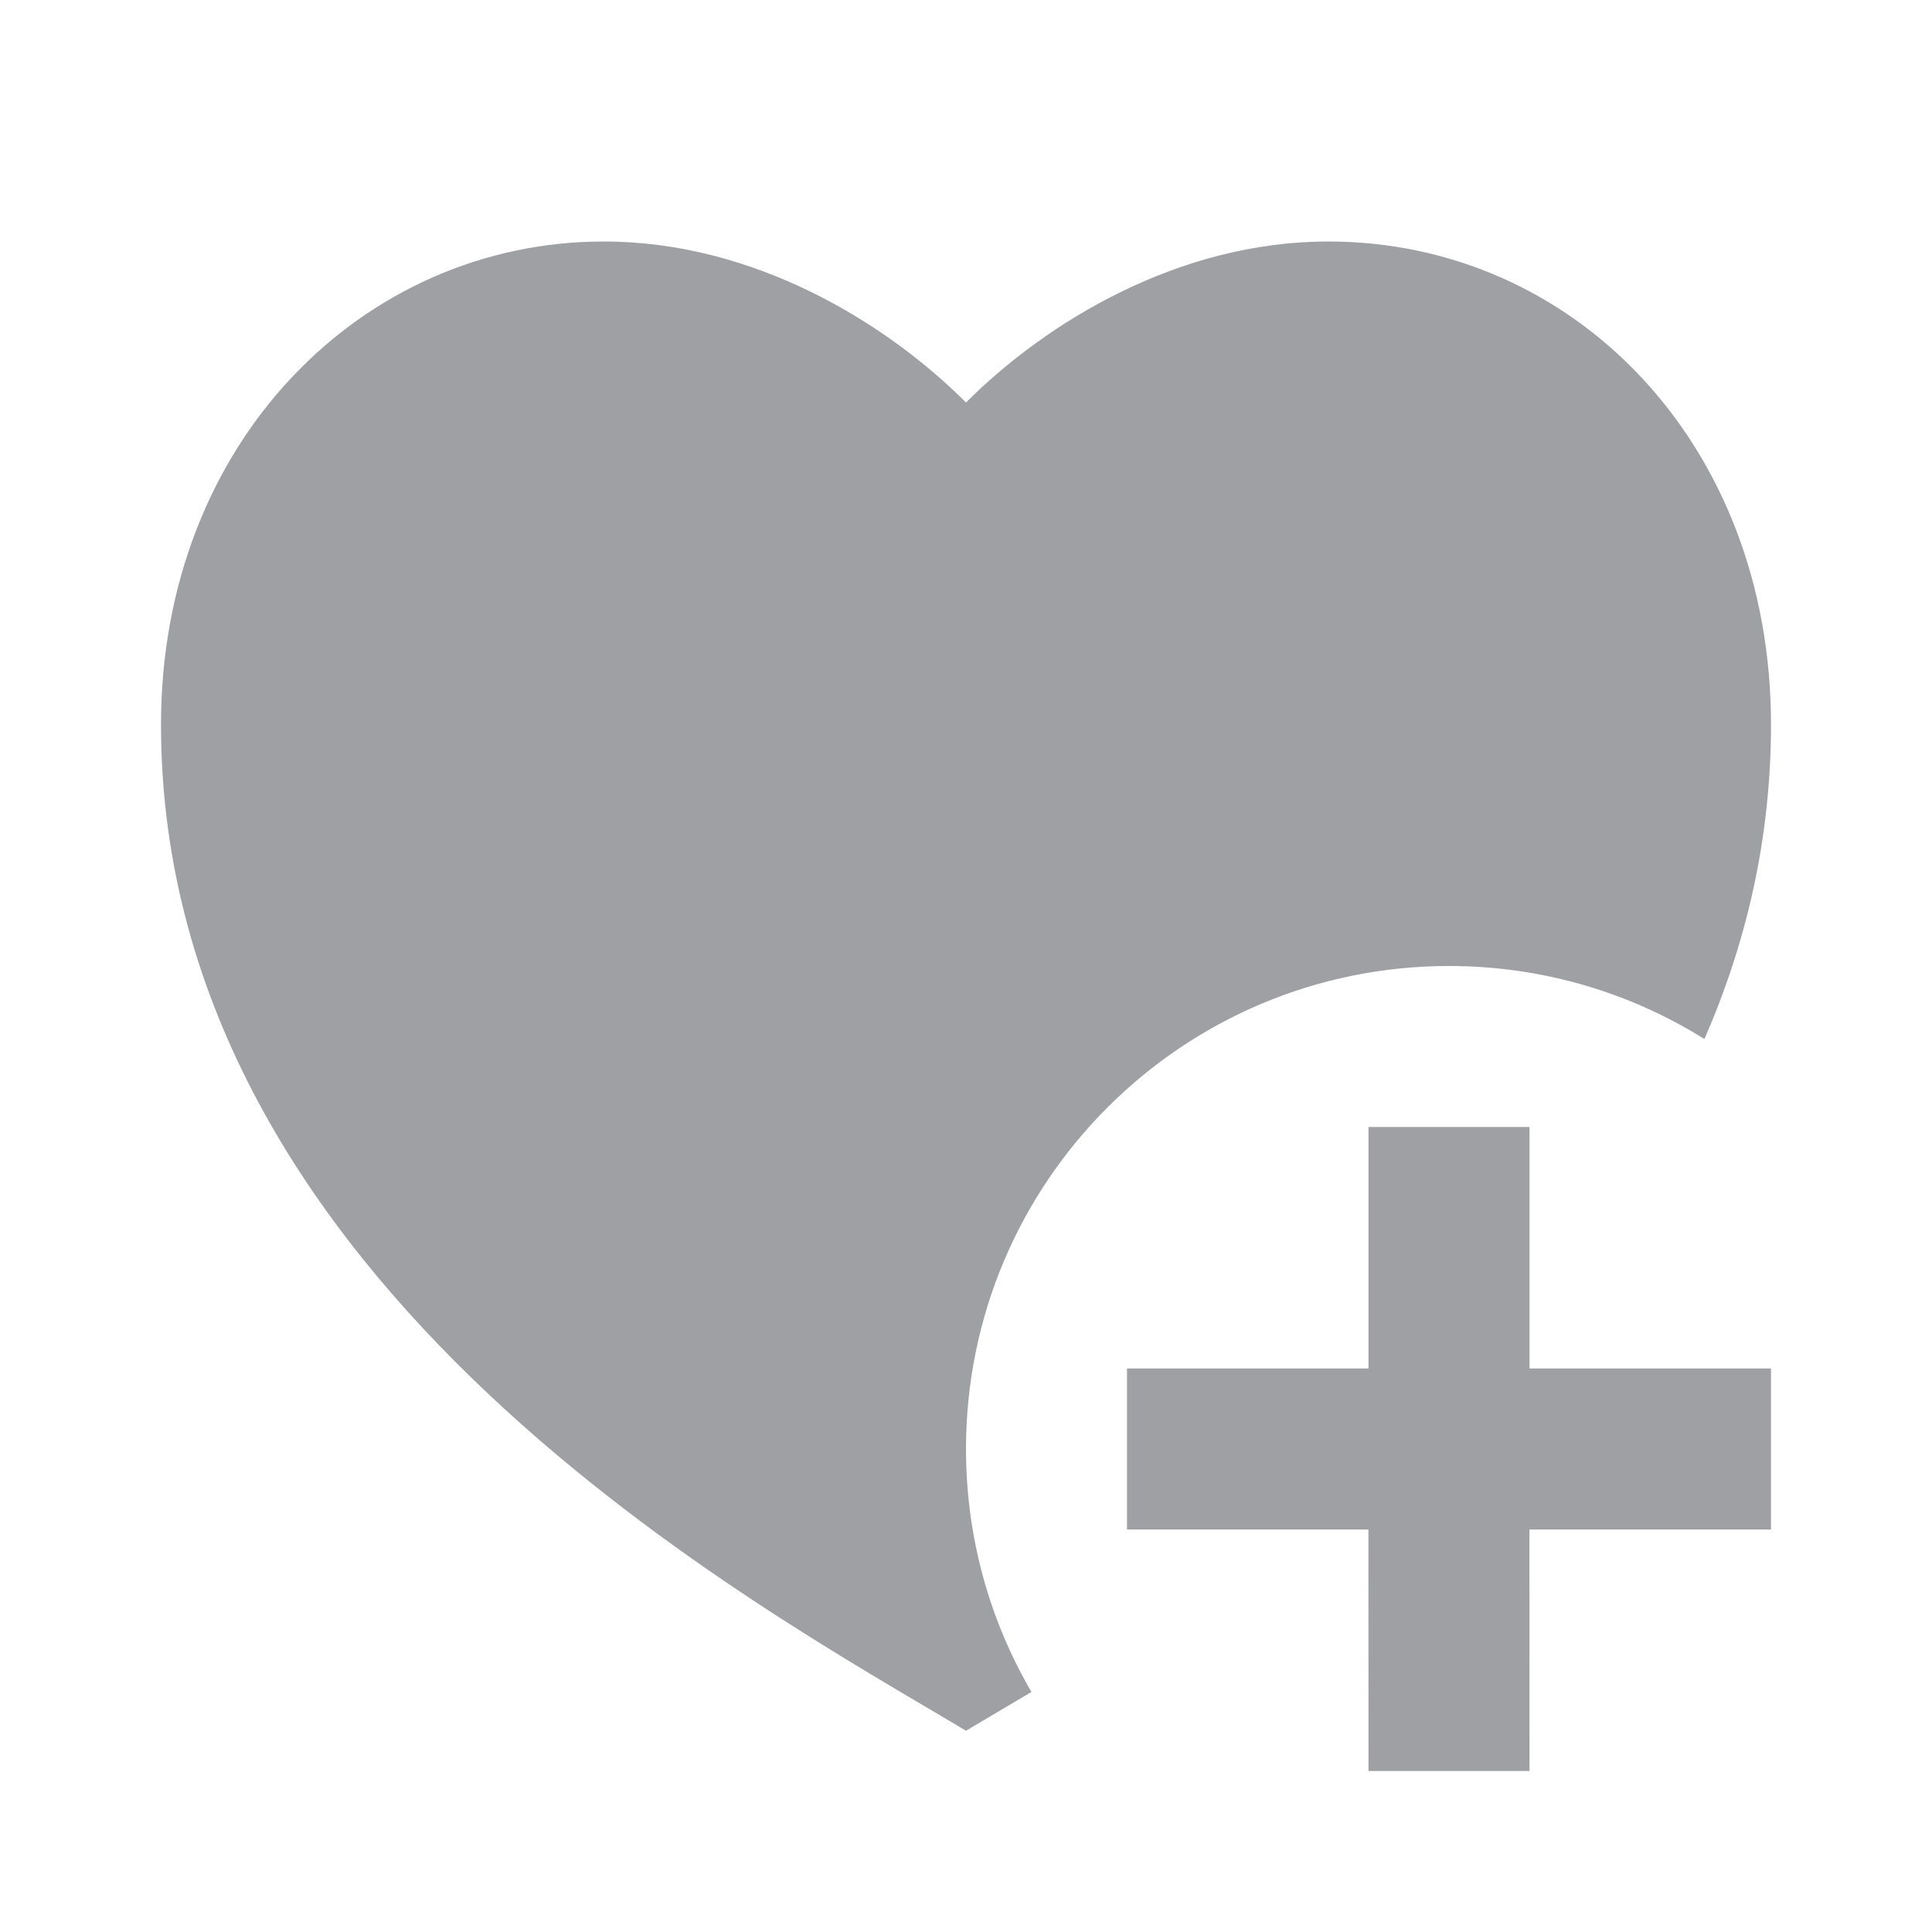 <svg xmlns="http://www.w3.org/2000/svg" viewBox="0 0 24 24" width="64" height="64" fill="rgba(159,160,164,1)"><path d="M16.5 3C19.538 3 22 5.5 22 9C22 10.425 21.689 11.726 21.173 12.907C20.252 12.332 19.165 12 18 12C14.686 12 12 14.686 12 18C12 19.101 12.296 20.132 12.813 21.018C12.506 21.201 12.232 21.361 12 21.5C9.5 20 2 16 2 9C2 5.5 4.5 3 7.5 3C9.36 3 11 4 12 5C13 4 14.64 3 16.5 3ZM19 17V14H17V17H14V19H16.999L17 22H19L18.999 19H22V17H19Z"></path></svg>